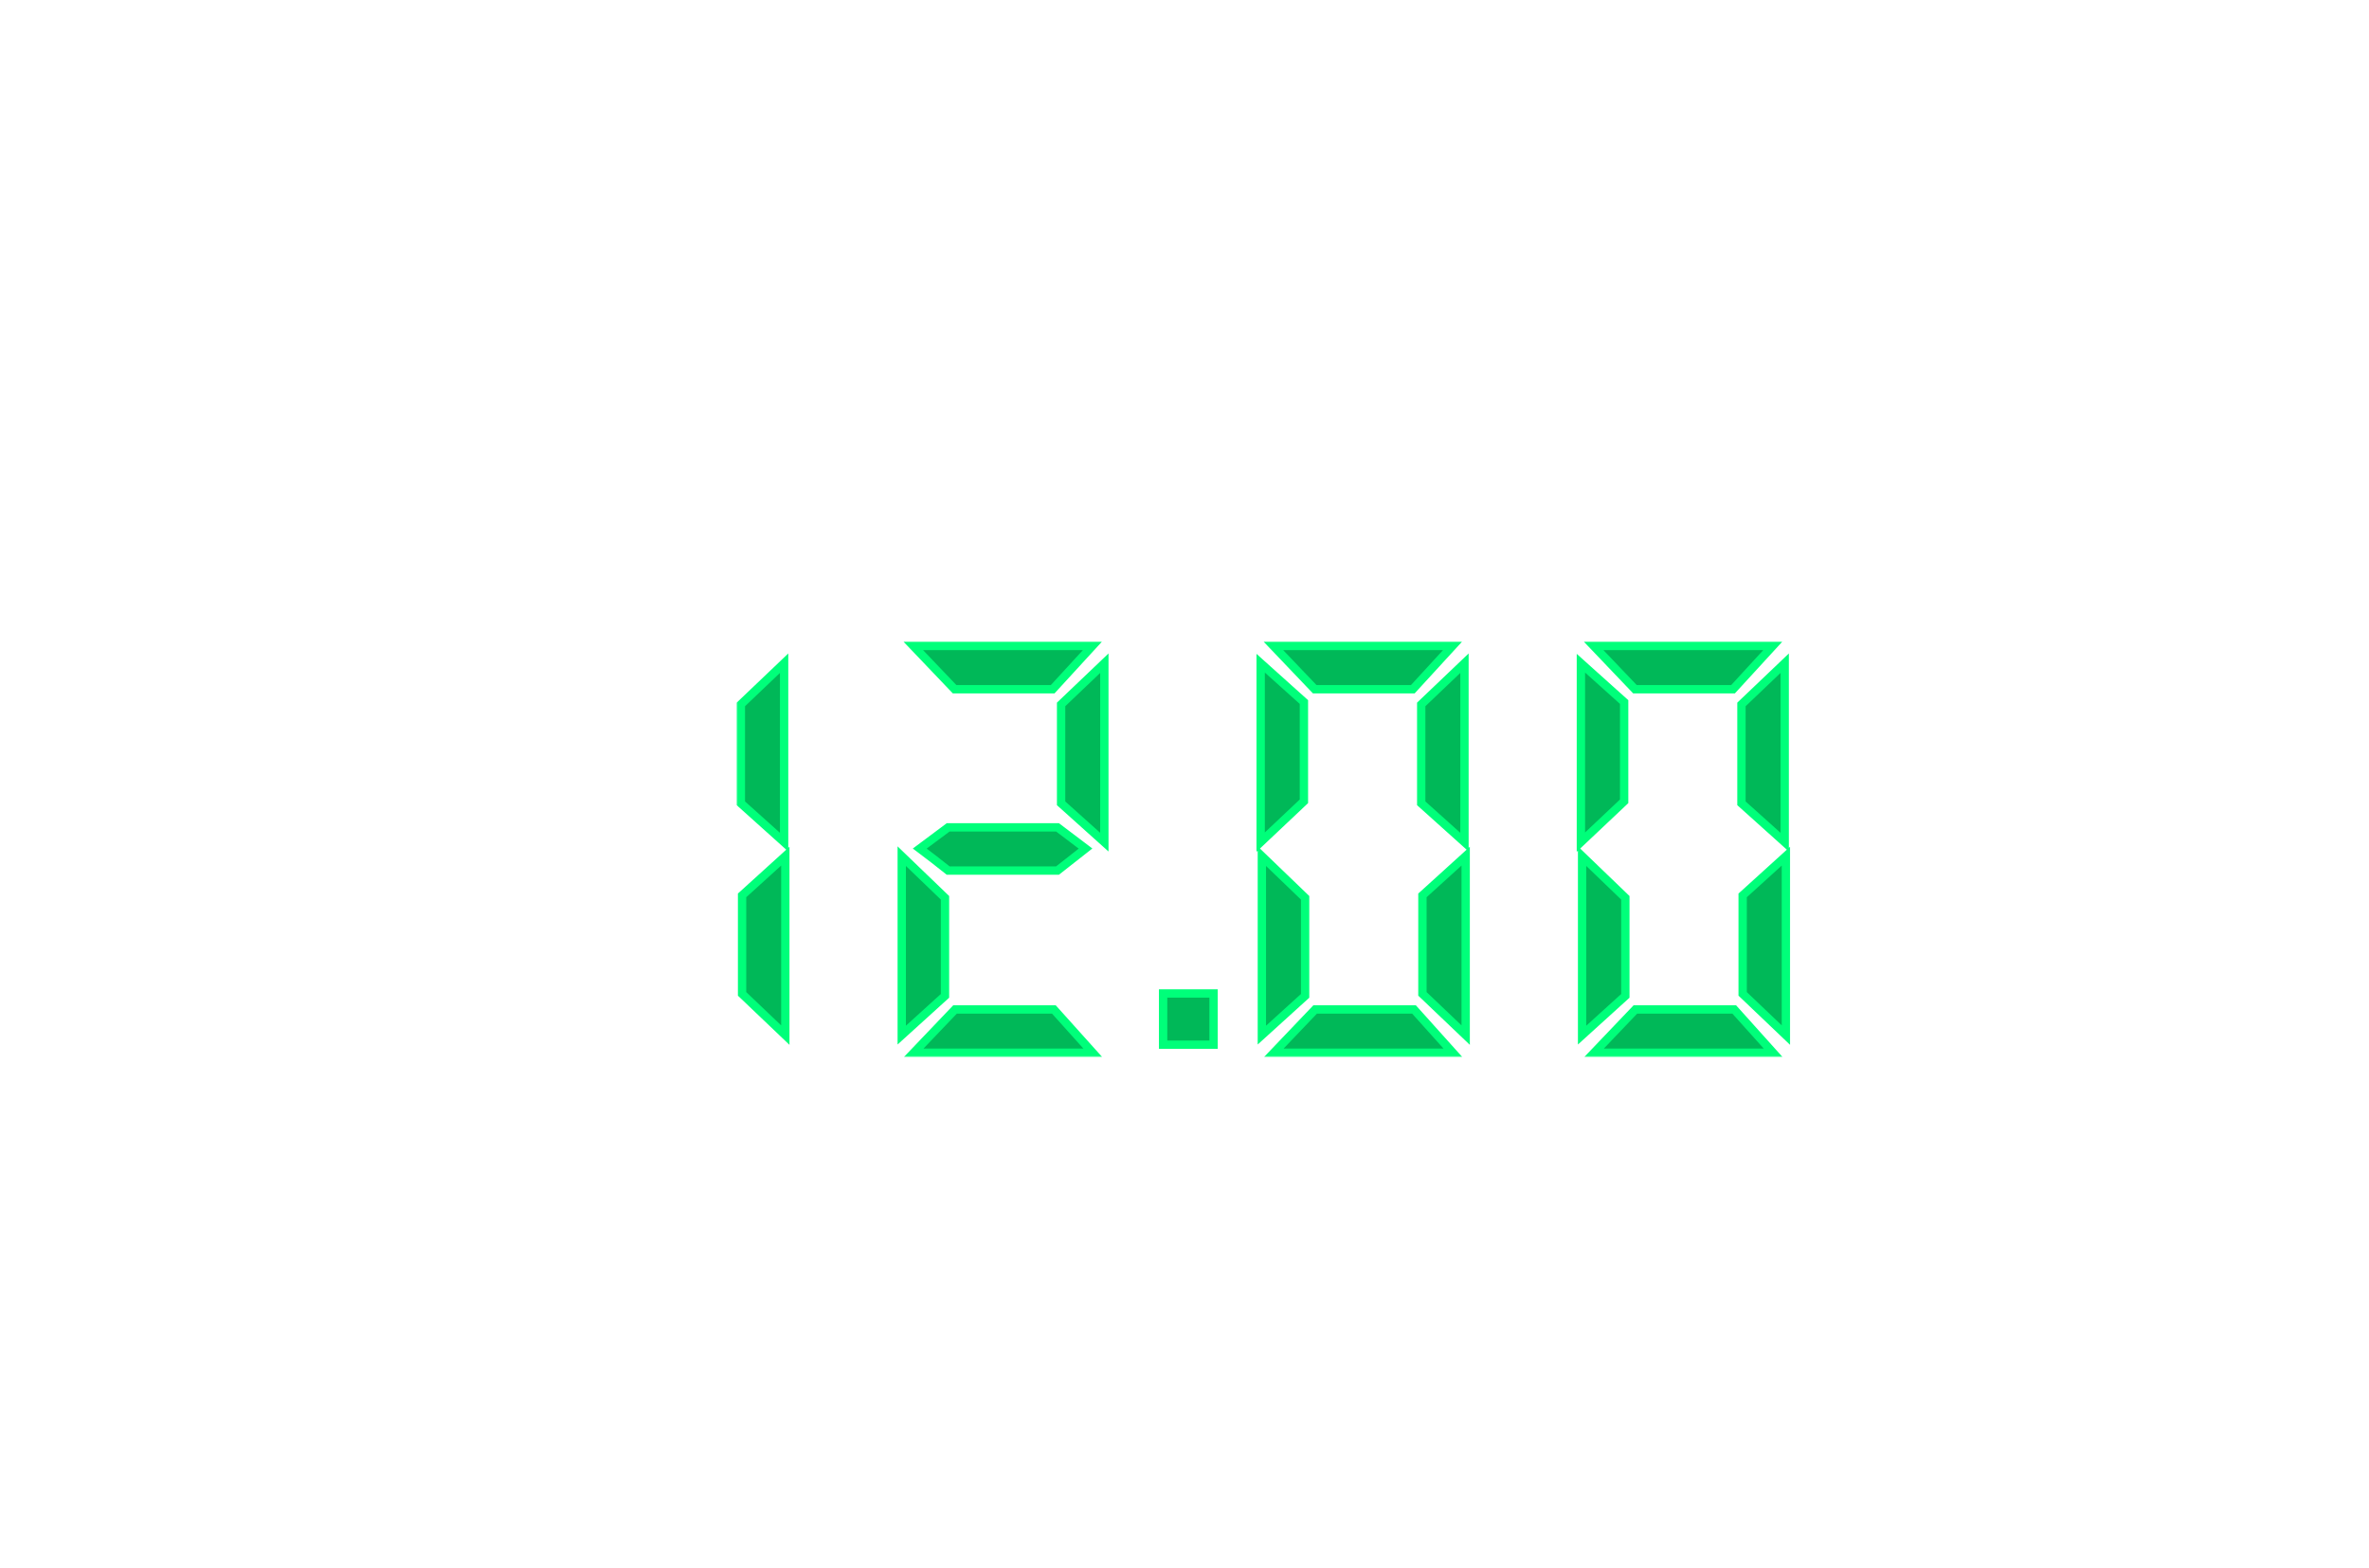 <svg width="284" height="188" viewBox="0 0 284 188" fill="none" xmlns="http://www.w3.org/2000/svg">
<g filter="url(#filter0_dddd_185_199)">
<mask id="path-1-outside-1_185_199" maskUnits="userSpaceOnUse" x="88" y="68" width="127" height="51" fill="black">
<rect fill="white" x="88" y="68" width="127" height="51"/>
<path d="M94.144 116.112L88.96 111.168V99.36L94.144 94.656V116.112ZM94 71.52V92.976L88.816 88.32V76.464L94 71.52ZM109.543 118.224L114.487 113.04H126.343L130.999 118.224H109.543ZM108.103 94.656L113.287 99.648V111.408L108.103 116.112V94.656ZM113.671 96.384C112.551 95.488 111.415 94.608 110.263 93.744L113.671 91.2H126.775L130.135 93.744L126.775 96.384H113.671ZM109.495 69.456H130.951L126.199 74.64H114.439L109.495 69.456ZM132.391 71.52V92.976L127.207 88.32V76.464L132.391 71.52ZM139.437 111.12H145.485V117.264H139.437V111.12ZM152.715 118.224L157.659 113.04H169.515L174.171 118.224H152.715ZM151.275 94.656L156.459 99.648V111.408L151.275 116.112V94.656ZM175.707 116.112L170.523 111.168V99.36L175.707 94.656V116.112ZM152.667 69.456H174.123L169.371 74.64H157.611L152.667 69.456ZM151.131 92.976V71.52L156.315 76.176V88.08L151.131 92.976ZM175.563 71.52V92.976L170.379 88.32V76.464L175.563 71.52ZM191.105 118.224L196.049 113.04H207.905L212.561 118.224H191.105ZM189.665 94.656L194.849 99.648V111.408L189.665 116.112V94.656ZM214.097 116.112L208.913 111.168V99.36L214.097 94.656V116.112ZM191.057 69.456H212.513L207.761 74.64H196.001L191.057 69.456ZM189.521 92.976V71.52L194.705 76.176V88.08L189.521 92.976ZM213.953 71.52V92.976L208.769 88.32V76.464L213.953 71.52Z"/>
</mask>
<path d="M94.144 116.112L88.96 111.168V99.36L94.144 94.656V116.112ZM94 71.52V92.976L88.816 88.32V76.464L94 71.52ZM109.543 118.224L114.487 113.04H126.343L130.999 118.224H109.543ZM108.103 94.656L113.287 99.648V111.408L108.103 116.112V94.656ZM113.671 96.384C112.551 95.488 111.415 94.608 110.263 93.744L113.671 91.2H126.775L130.135 93.744L126.775 96.384H113.671ZM109.495 69.456H130.951L126.199 74.64H114.439L109.495 69.456ZM132.391 71.52V92.976L127.207 88.32V76.464L132.391 71.52ZM139.437 111.12H145.485V117.264H139.437V111.12ZM152.715 118.224L157.659 113.04H169.515L174.171 118.224H152.715ZM151.275 94.656L156.459 99.648V111.408L151.275 116.112V94.656ZM175.707 116.112L170.523 111.168V99.36L175.707 94.656V116.112ZM152.667 69.456H174.123L169.371 74.64H157.611L152.667 69.456ZM151.131 92.976V71.52L156.315 76.176V88.08L151.131 92.976ZM175.563 71.52V92.976L170.379 88.32V76.464L175.563 71.52ZM191.105 118.224L196.049 113.04H207.905L212.561 118.224H191.105ZM189.665 94.656L194.849 99.648V111.408L189.665 116.112V94.656ZM214.097 116.112L208.913 111.168V99.36L214.097 94.656V116.112ZM191.057 69.456H212.513L207.761 74.64H196.001L191.057 69.456ZM189.521 92.976V71.52L194.705 76.176V88.08L189.521 92.976ZM213.953 71.52V92.976L208.769 88.32V76.464L213.953 71.52Z" fill="#00B858"/>
<path d="M94.144 116.112L93.799 116.474L94.644 117.28V116.112H94.144ZM88.96 111.168H88.46V111.382L88.615 111.53L88.96 111.168ZM88.96 99.36L88.624 98.99L88.46 99.139V99.36H88.96ZM94.144 94.656H94.644V93.527L93.808 94.286L94.144 94.656ZM94 71.52H94.5V70.352L93.655 71.158L94 71.52ZM94 92.976L93.666 93.348L94.5 94.097V92.976H94ZM88.816 88.32H88.316V88.543L88.482 88.692L88.816 88.32ZM88.816 76.464L88.471 76.102L88.316 76.25V76.464H88.816ZM94.489 115.75L89.305 110.806L88.615 111.53L93.799 116.474L94.489 115.75ZM89.46 111.168V99.36H88.46V111.168H89.46ZM89.296 99.73L94.48 95.026L93.808 94.286L88.624 98.99L89.296 99.73ZM93.644 94.656V116.112H94.644V94.656H93.644ZM93.5 71.52V92.976H94.5V71.52H93.5ZM94.334 92.604L89.15 87.948L88.482 88.692L93.666 93.348L94.334 92.604ZM89.316 88.32V76.464H88.316V88.32H89.316ZM89.161 76.826L94.345 71.882L93.655 71.158L88.471 76.102L89.161 76.826ZM109.543 118.224L109.181 117.879L108.375 118.724H109.543V118.224ZM114.487 113.04V112.54H114.273L114.125 112.695L114.487 113.04ZM126.343 113.04L126.715 112.706L126.566 112.54H126.343V113.04ZM130.999 118.224V118.724H132.12L131.371 117.89L130.999 118.224ZM108.103 94.656L108.45 94.296L107.603 93.48V94.656H108.103ZM113.287 99.648H113.787V99.435L113.634 99.288L113.287 99.648ZM113.287 111.408L113.623 111.778L113.787 111.629V111.408H113.287ZM108.103 116.112H107.603V117.241L108.439 116.482L108.103 116.112ZM113.671 96.384L113.358 96.775L113.495 96.884H113.671V96.384ZM110.263 93.744L109.964 93.343L109.428 93.743L109.963 94.144L110.263 93.744ZM113.671 91.2V90.7H113.505L113.372 90.799L113.671 91.2ZM126.775 91.2L127.077 90.801L126.943 90.7H126.775V91.2ZM130.135 93.744L130.444 94.137L130.953 93.737L130.437 93.345L130.135 93.744ZM126.775 96.384V96.884H126.948L127.084 96.777L126.775 96.384ZM109.495 69.456V68.956H108.327L109.133 69.801L109.495 69.456ZM130.951 69.456L131.319 69.794L132.087 68.956H130.951V69.456ZM126.199 74.64V75.14H126.419L126.567 74.978L126.199 74.64ZM114.439 74.64L114.077 74.985L114.225 75.14H114.439V74.64ZM132.391 71.52H132.891V70.352L132.046 71.158L132.391 71.52ZM132.391 92.976L132.057 93.348L132.891 94.097V92.976H132.391ZM127.207 88.32H126.707V88.543L126.873 88.692L127.207 88.32ZM127.207 76.464L126.862 76.102L126.707 76.25V76.464H127.207ZM109.905 118.569L114.849 113.385L114.125 112.695L109.181 117.879L109.905 118.569ZM114.487 113.54H126.343V112.54H114.487V113.54ZM125.971 113.374L130.627 118.558L131.371 117.89L126.715 112.706L125.971 113.374ZM130.999 117.724H109.543V118.724H130.999V117.724ZM107.756 95.016L112.94 100.008L113.634 99.288L108.45 94.296L107.756 95.016ZM112.787 99.648V111.408H113.787V99.648H112.787ZM112.951 111.038L107.767 115.742L108.439 116.482L113.623 111.778L112.951 111.038ZM108.603 116.112V94.656H107.603V116.112H108.603ZM113.983 95.994C112.859 95.094 111.719 94.211 110.563 93.344L109.963 94.144C111.111 95.005 112.243 95.882 113.358 96.775L113.983 95.994ZM110.562 94.145L113.97 91.601L113.372 90.799L109.964 93.343L110.562 94.145ZM113.671 91.7H126.775V90.7H113.671V91.7ZM126.473 91.599L129.833 94.143L130.437 93.345L127.077 90.801L126.473 91.599ZM129.826 93.351L126.466 95.991L127.084 96.777L130.444 94.137L129.826 93.351ZM126.775 95.884H113.671V96.884H126.775V95.884ZM109.495 69.956H130.951V68.956H109.495V69.956ZM130.582 69.118L125.83 74.302L126.567 74.978L131.319 69.794L130.582 69.118ZM126.199 74.14H114.439V75.14H126.199V74.14ZM114.801 74.295L109.857 69.111L109.133 69.801L114.077 74.985L114.801 74.295ZM131.891 71.52V92.976H132.891V71.52H131.891ZM132.725 92.604L127.541 87.948L126.873 88.692L132.057 93.348L132.725 92.604ZM127.707 88.32V76.464H126.707V88.32H127.707ZM127.552 76.826L132.736 71.882L132.046 71.158L126.862 76.102L127.552 76.826ZM139.437 111.12V110.62H138.937V111.12H139.437ZM145.485 111.12H145.985V110.62H145.485V111.12ZM145.485 117.264V117.764H145.985V117.264H145.485ZM139.437 117.264H138.937V117.764H139.437V117.264ZM139.437 111.62H145.485V110.62H139.437V111.62ZM144.985 111.12V117.264H145.985V111.12H144.985ZM145.485 116.764H139.437V117.764H145.485V116.764ZM139.937 117.264V111.12H138.937V117.264H139.937ZM152.715 118.224L152.353 117.879L151.547 118.724H152.715V118.224ZM157.659 113.04V112.54H157.445L157.297 112.695L157.659 113.04ZM169.515 113.04L169.887 112.706L169.738 112.54H169.515V113.04ZM174.171 118.224V118.724H175.292L174.543 117.89L174.171 118.224ZM151.275 94.656L151.622 94.296L150.775 93.48V94.656H151.275ZM156.459 99.648H156.959V99.435L156.806 99.288L156.459 99.648ZM156.459 111.408L156.795 111.778L156.959 111.629V111.408H156.459ZM151.275 116.112H150.775V117.241L151.611 116.482L151.275 116.112ZM175.707 116.112L175.362 116.474L176.207 117.28V116.112H175.707ZM170.523 111.168H170.023V111.382L170.178 111.53L170.523 111.168ZM170.523 99.36L170.187 98.99L170.023 99.139V99.36H170.523ZM175.707 94.656H176.207V93.527L175.371 94.286L175.707 94.656ZM152.667 69.456V68.956H151.499L152.305 69.801L152.667 69.456ZM174.123 69.456L174.491 69.794L175.259 68.956H174.123V69.456ZM169.371 74.64V75.14H169.591L169.739 74.978L169.371 74.64ZM157.611 74.64L157.249 74.985L157.397 75.14H157.611V74.64ZM151.131 92.976H150.631V94.136L151.474 93.34L151.131 92.976ZM151.131 71.52L151.465 71.148L150.631 70.399V71.52H151.131ZM156.315 76.176H156.815V75.953L156.649 75.804L156.315 76.176ZM156.315 88.08L156.658 88.444L156.815 88.296V88.08H156.315ZM175.563 71.52H176.063V70.352L175.218 71.158L175.563 71.52ZM175.563 92.976L175.229 93.348L176.063 94.097V92.976H175.563ZM170.379 88.32H169.879V88.543L170.045 88.692L170.379 88.32ZM170.379 76.464L170.034 76.102L169.879 76.25V76.464H170.379ZM153.077 118.569L158.021 113.385L157.297 112.695L152.353 117.879L153.077 118.569ZM157.659 113.54H169.515V112.54H157.659V113.54ZM169.143 113.374L173.799 118.558L174.543 117.89L169.887 112.706L169.143 113.374ZM174.171 117.724H152.715V118.724H174.171V117.724ZM150.928 95.016L156.112 100.008L156.806 99.288L151.622 94.296L150.928 95.016ZM155.959 99.648V111.408H156.959V99.648H155.959ZM156.123 111.038L150.939 115.742L151.611 116.482L156.795 111.778L156.123 111.038ZM151.775 116.112V94.656H150.775V116.112H151.775ZM176.052 115.75L170.868 110.806L170.178 111.53L175.362 116.474L176.052 115.75ZM171.023 111.168V99.36H170.023V111.168H171.023ZM170.859 99.73L176.043 95.026L175.371 94.286L170.187 98.99L170.859 99.73ZM175.207 94.656V116.112H176.207V94.656H175.207ZM152.667 69.956H174.123V68.956H152.667V69.956ZM173.754 69.118L169.002 74.302L169.739 74.978L174.491 69.794L173.754 69.118ZM169.371 74.14H157.611V75.14H169.371V74.14ZM157.973 74.295L153.029 69.111L152.305 69.801L157.249 74.985L157.973 74.295ZM151.631 92.976V71.52H150.631V92.976H151.631ZM150.797 71.892L155.981 76.548L156.649 75.804L151.465 71.148L150.797 71.892ZM155.815 76.176V88.08H156.815V76.176H155.815ZM155.971 87.716L150.787 92.612L151.474 93.34L156.658 88.444L155.971 87.716ZM175.063 71.52V92.976H176.063V71.52H175.063ZM175.897 92.604L170.713 87.948L170.045 88.692L175.229 93.348L175.897 92.604ZM170.879 88.32V76.464H169.879V88.32H170.879ZM170.724 76.826L175.908 71.882L175.218 71.158L170.034 76.102L170.724 76.826ZM191.105 118.224L190.744 117.879L189.938 118.724H191.105V118.224ZM196.049 113.04V112.54H195.835L195.688 112.695L196.049 113.04ZM207.905 113.04L208.277 112.706L208.128 112.54H207.905V113.04ZM212.561 118.224V118.724H213.683L212.933 117.89L212.561 118.224ZM189.665 94.656L190.012 94.296L189.165 93.48V94.656H189.665ZM194.849 99.648H195.349V99.435L195.196 99.288L194.849 99.648ZM194.849 111.408L195.185 111.778L195.349 111.629V111.408H194.849ZM189.665 116.112H189.165V117.241L190.001 116.482L189.665 116.112ZM214.097 116.112L213.752 116.474L214.597 117.28V116.112H214.097ZM208.913 111.168H208.413V111.382L208.568 111.53L208.913 111.168ZM208.913 99.36L208.577 98.99L208.413 99.139V99.36H208.913ZM214.097 94.656H214.597V93.527L213.761 94.286L214.097 94.656ZM191.057 69.456V68.956H189.89L190.696 69.801L191.057 69.456ZM212.513 69.456L212.882 69.794L213.65 68.956H212.513V69.456ZM207.761 74.64V75.14H207.981L208.13 74.978L207.761 74.64ZM196.001 74.64L195.64 74.985L195.787 75.14H196.001V74.64ZM189.521 92.976H189.021V94.136L189.865 93.34L189.521 92.976ZM189.521 71.52L189.855 71.148L189.021 70.399V71.52H189.521ZM194.705 76.176H195.205V75.953L195.039 75.804L194.705 76.176ZM194.705 88.08L195.049 88.444L195.205 88.296V88.08H194.705ZM213.953 71.52H214.453V70.352L213.608 71.158L213.953 71.52ZM213.953 92.976L213.619 93.348L214.453 94.097V92.976H213.953ZM208.769 88.32H208.269V88.543L208.435 88.692L208.769 88.32ZM208.769 76.464L208.424 76.102L208.269 76.25V76.464H208.769ZM191.467 118.569L196.411 113.385L195.688 112.695L190.744 117.879L191.467 118.569ZM196.049 113.54H207.905V112.54H196.049V113.54ZM207.533 113.374L212.189 118.558L212.933 117.89L208.277 112.706L207.533 113.374ZM212.561 117.724H191.105V118.724H212.561V117.724ZM189.319 95.016L194.503 100.008L195.196 99.288L190.012 94.296L189.319 95.016ZM194.349 99.648V111.408H195.349V99.648H194.349ZM194.513 111.038L189.329 115.742L190.001 116.482L195.185 111.778L194.513 111.038ZM190.165 116.112V94.656H189.165V116.112H190.165ZM214.442 115.75L209.258 110.806L208.568 111.53L213.752 116.474L214.442 115.75ZM209.413 111.168V99.36H208.413V111.168H209.413ZM209.249 99.73L214.433 95.026L213.761 94.286L208.577 98.99L209.249 99.73ZM213.597 94.656V116.112H214.597V94.656H213.597ZM191.057 69.956H212.513V68.956H191.057V69.956ZM212.145 69.118L207.393 74.302L208.13 74.978L212.882 69.794L212.145 69.118ZM207.761 74.14H196.001V75.14H207.761V74.14ZM196.363 74.295L191.419 69.111L190.696 69.801L195.64 74.985L196.363 74.295ZM190.021 92.976V71.52H189.021V92.976H190.021ZM189.187 71.892L194.371 76.548L195.039 75.804L189.855 71.148L189.187 71.892ZM194.205 76.176V88.08H195.205V76.176H194.205ZM194.362 87.716L189.178 92.612L189.865 93.34L195.049 88.444L194.362 87.716ZM213.453 71.52V92.976H214.453V71.52H213.453ZM214.287 92.604L209.103 87.948L208.435 88.692L213.619 93.348L214.287 92.604ZM209.269 88.32V76.464H208.269V88.32H209.269ZM209.114 76.826L214.298 71.882L213.608 71.158L208.424 76.102L209.114 76.826Z" fill="#00FF7A" mask="url(#path-1-outside-1_185_199)"/>
</g>
<defs>
<filter id="filter0_dddd_185_199" x="0.268" y="0.156" width="283.129" height="187.368" filterUnits="userSpaceOnUse" color-interpolation-filters="sRGB">
<feFlood flood-opacity="0" result="BackgroundImageFix"/>
<feColorMatrix in="SourceAlpha" type="matrix" values="0 0 0 0 0 0 0 0 0 0 0 0 0 0 0 0 0 0 127 0" result="hardAlpha"/>
<feOffset/>
<feGaussianBlur stdDeviation="4.35"/>
<feComposite in2="hardAlpha" operator="out"/>
<feColorMatrix type="matrix" values="0 0 0 0 0 0 0 0 0 1 0 0 0 0 0.479 0 0 0 1 0"/>
<feBlend mode="normal" in2="BackgroundImageFix" result="effect1_dropShadow_185_199"/>
<feColorMatrix in="SourceAlpha" type="matrix" values="0 0 0 0 0 0 0 0 0 0 0 0 0 0 0 0 0 0 127 0" result="hardAlpha"/>
<feOffset dy="4"/>
<feGaussianBlur stdDeviation="2"/>
<feComposite in2="hardAlpha" operator="out"/>
<feColorMatrix type="matrix" values="0 0 0 0 0 0 0 0 0 1 0 0 0 0 0.333 0 0 0 0.25 0"/>
<feBlend mode="normal" in2="effect1_dropShadow_185_199" result="effect2_dropShadow_185_199"/>
<feColorMatrix in="SourceAlpha" type="matrix" values="0 0 0 0 0 0 0 0 0 0 0 0 0 0 0 0 0 0 127 0" result="hardAlpha"/>
<feOffset/>
<feGaussianBlur stdDeviation="34.65"/>
<feComposite in2="hardAlpha" operator="out"/>
<feColorMatrix type="matrix" values="0 0 0 0 0 0 0 0 0 1 0 0 0 0 0.479 0 0 0 1 0"/>
<feBlend mode="normal" in2="effect2_dropShadow_185_199" result="effect3_dropShadow_185_199"/>
<feColorMatrix in="SourceAlpha" type="matrix" values="0 0 0 0 0 0 0 0 0 0 0 0 0 0 0 0 0 0 127 0" result="hardAlpha"/>
<feOffset dy="4"/>
<feGaussianBlur stdDeviation="27.45"/>
<feComposite in2="hardAlpha" operator="out"/>
<feColorMatrix type="matrix" values="0 0 0 0 0 0 0 0 0 1 0 0 0 0 0.478 0 0 0 1 0"/>
<feBlend mode="normal" in2="effect3_dropShadow_185_199" result="effect4_dropShadow_185_199"/>
<feBlend mode="normal" in="SourceGraphic" in2="effect4_dropShadow_185_199" result="shape"/>
</filter>
</defs>
</svg>
